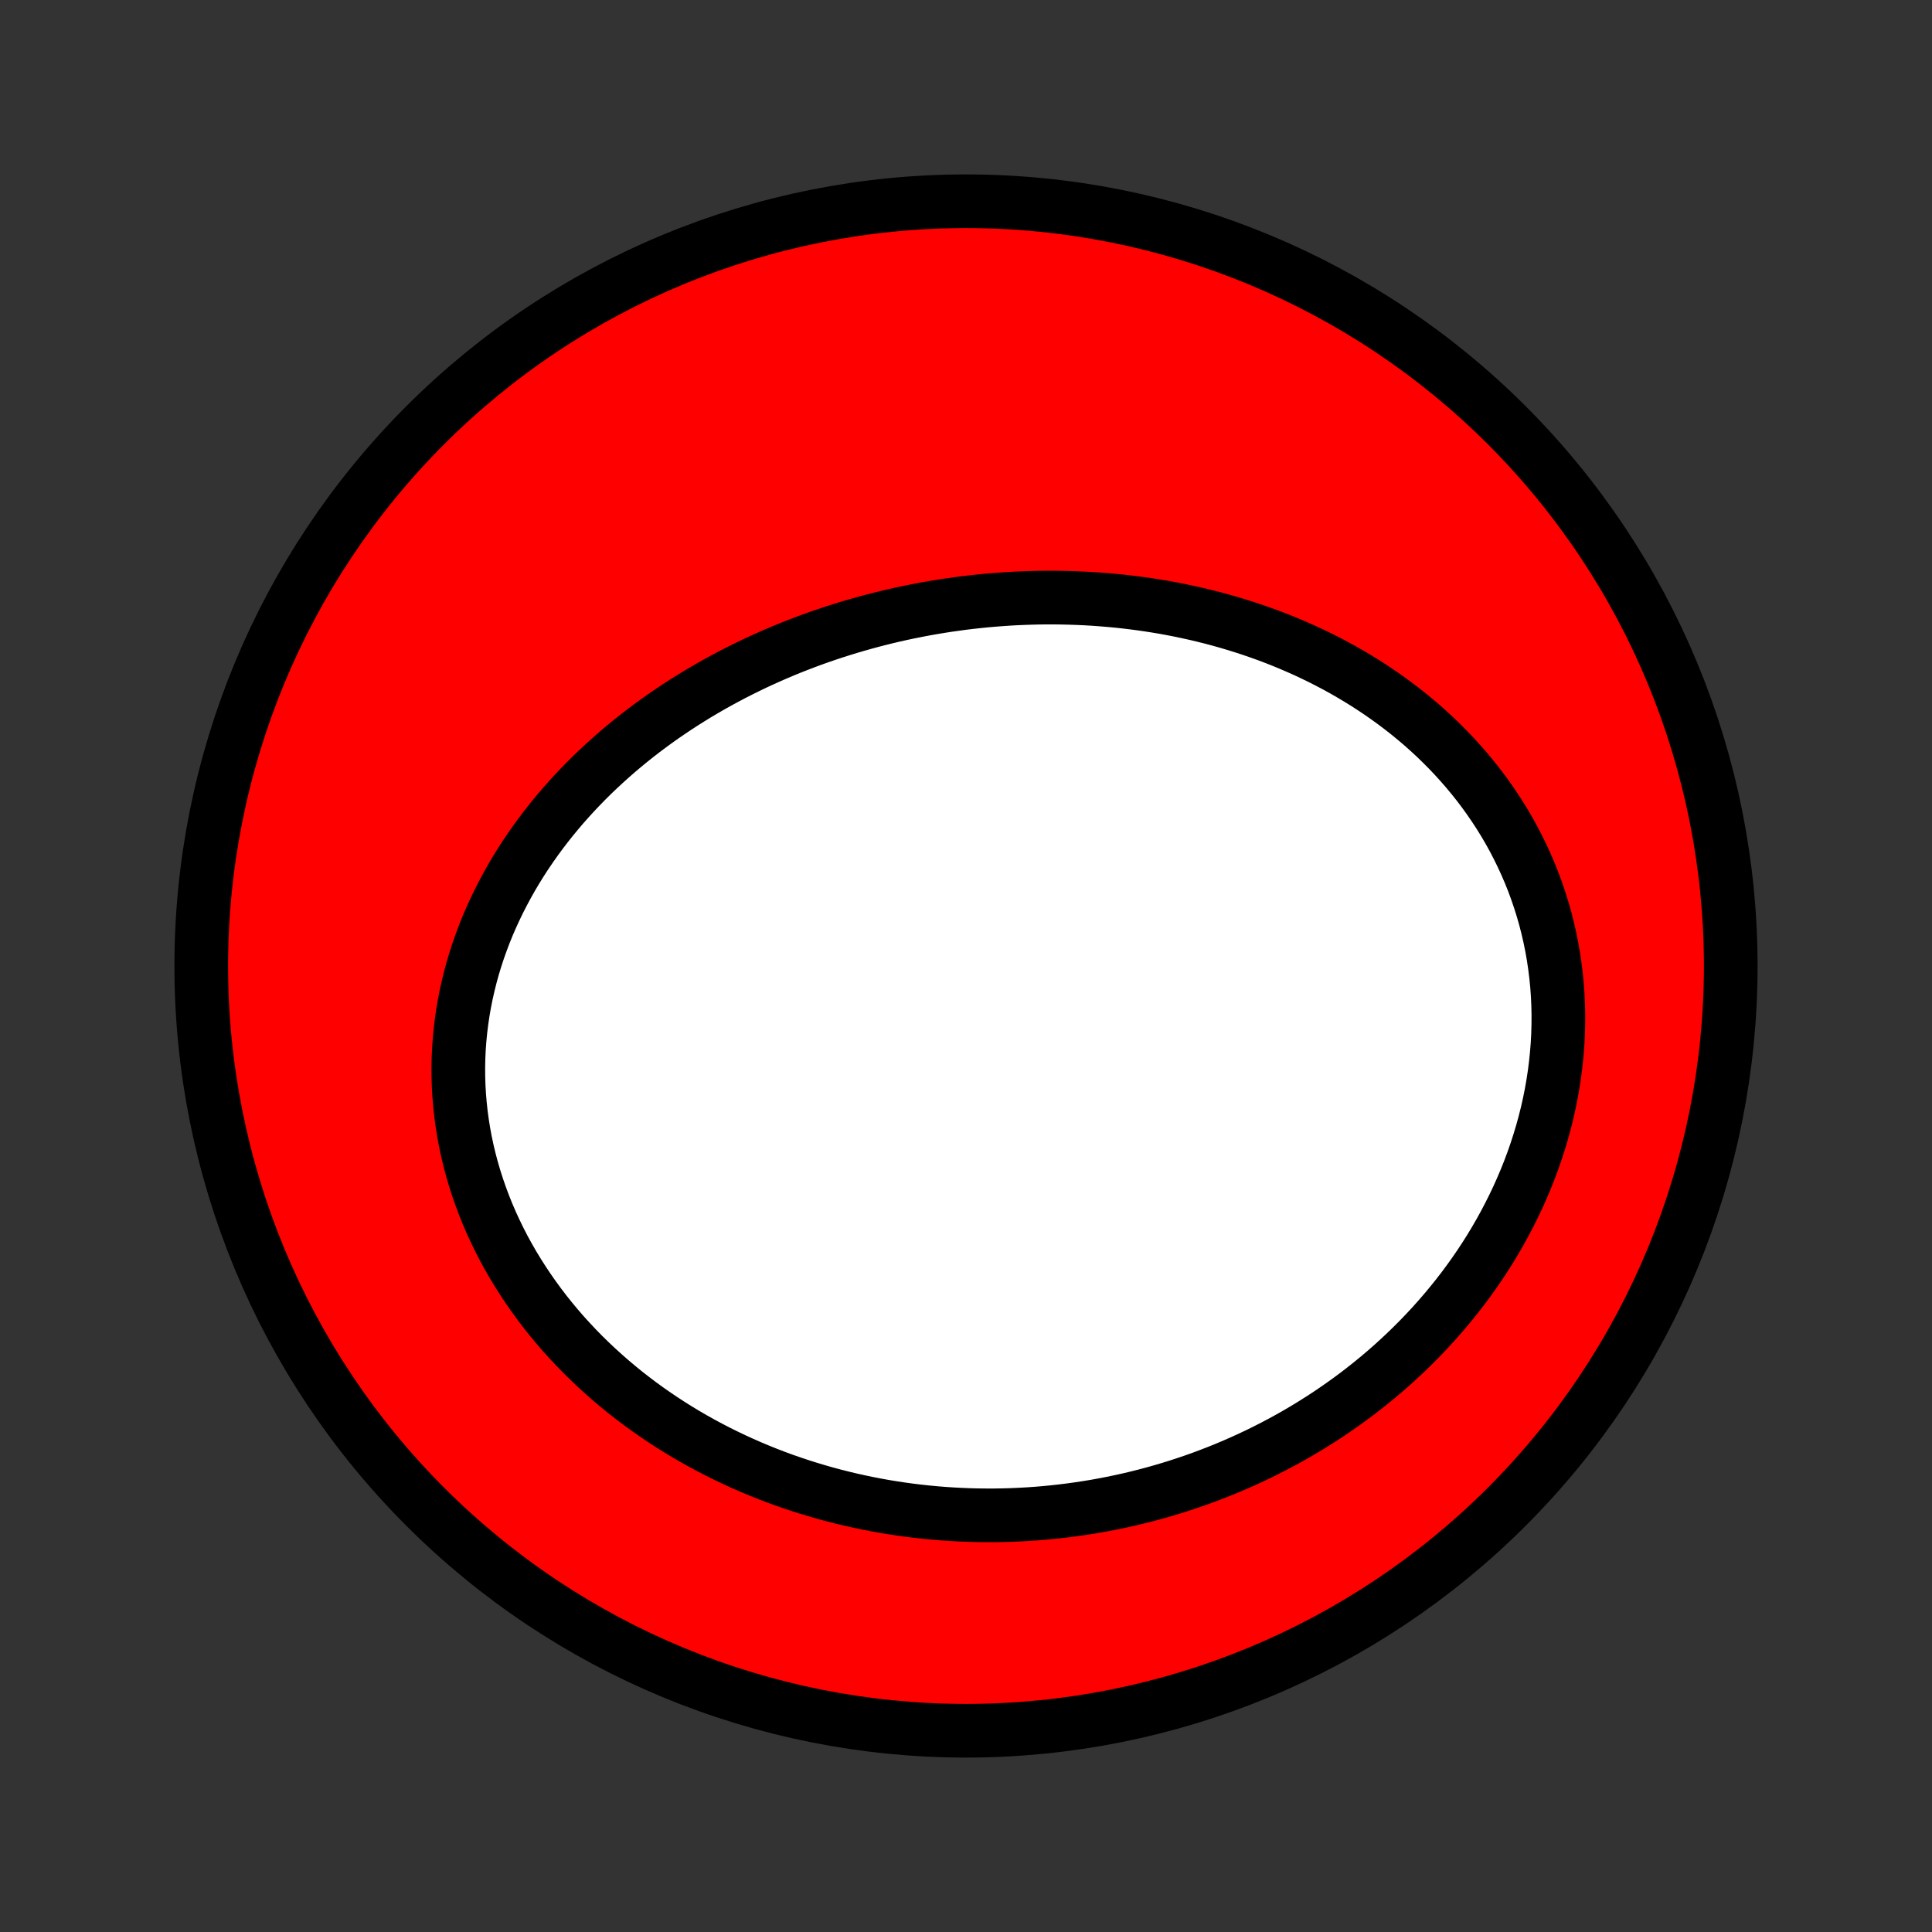 <?xml version="1.0" encoding="utf-8" standalone="no"?>
<!DOCTYPE svg PUBLIC "-//W3C//DTD SVG 1.1//EN"
  "http://www.w3.org/Graphics/SVG/1.1/DTD/svg11.dtd">
<!-- Created with matplotlib (http://matplotlib.org/) -->
<svg height="72pt" version="1.1" viewBox="0 0 72 72" width="72pt" xmlns="http://www.w3.org/2000/svg" xmlns:xlink="http://www.w3.org/1999/xlink">
 <rect x="0" y="0" width="72" height="72" fill="#333333" stroke="none"/>
 <defs>
  <style type="text/css">
*{stroke-linecap:butt;stroke-linejoin:round;}
  </style>
 </defs>
 <g id="figure_1">
  <g id="patch_1">
   <path d="
M0 72
L72 72
L72 0
L0 0
z
" style="fill:none;"/>
  </g>
  <g id="axes_1">
   <g id="PatchCollection_1">
    <defs>
     <path d="
M36 -7.5
C43.558 -7.5 50.808 -10.503 56.153 -15.848
C61.497 -21.192 64.5 -28.442 64.5 -36
C64.5 -43.558 61.497 -50.808 56.153 -56.153
C50.808 -61.497 43.558 -64.5 36 -64.5
C28.442 -64.5 21.192 -61.497 15.848 -56.153
C10.503 -50.808 7.5 -43.558 7.5 -36
C7.5 -28.442 10.503 -21.192 15.848 -15.848
C21.192 -10.503 28.442 -7.5 36 -7.5
z
" id="C0_0_a811fe30f3"/>
     <path d="
M35.291 -49.441
L35.008 -49.396
L34.726 -49.349
L34.444 -49.299
L34.163 -49.245
L33.882 -49.189
L33.601 -49.13
L33.321 -49.067
L33.042 -49.001
L32.763 -48.932
L32.484 -48.86
L32.207 -48.785
L31.929 -48.706
L31.652 -48.625
L31.376 -48.54
L31.1 -48.452
L30.825 -48.361
L30.55 -48.267
L30.276 -48.169
L30.003 -48.068
L29.73 -47.963
L29.458 -47.856
L29.187 -47.745
L28.916 -47.63
L28.647 -47.512
L28.378 -47.391
L28.109 -47.266
L27.842 -47.137
L27.576 -47.005
L27.31 -46.87
L27.046 -46.73
L26.782 -46.587
L26.52 -46.441
L26.259 -46.29
L25.999 -46.136
L25.741 -45.978
L25.483 -45.816
L25.227 -45.65
L24.973 -45.48
L24.72 -45.307
L24.469 -45.129
L24.22 -44.947
L23.973 -44.762
L23.727 -44.572
L23.484 -44.378
L23.242 -44.179
L23.003 -43.977
L22.767 -43.77
L22.533 -43.559
L22.301 -43.344
L22.072 -43.125
L21.846 -42.901
L21.624 -42.673
L21.404 -42.441
L21.188 -42.204
L20.975 -41.963
L20.766 -41.717
L20.56 -41.467
L20.359 -41.213
L20.162 -40.955
L19.969 -40.692
L19.781 -40.425
L19.597 -40.154
L19.418 -39.878
L19.244 -39.598
L19.076 -39.314
L18.913 -39.026
L18.756 -38.734
L18.604 -38.438
L18.459 -38.139
L18.319 -37.835
L18.186 -37.528
L18.06 -37.218
L17.941 -36.903
L17.828 -36.586
L17.723 -36.265
L17.625 -35.942
L17.535 -35.615
L17.453 -35.286
L17.378 -34.954
L17.311 -34.619
L17.253 -34.283
L17.203 -33.944
L17.161 -33.604
L17.128 -33.262
L17.103 -32.919
L17.087 -32.574
L17.08 -32.228
L17.082 -31.882
L17.092 -31.535
L17.112 -31.188
L17.141 -30.841
L17.178 -30.494
L17.225 -30.148
L17.28 -29.802
L17.344 -29.457
L17.417 -29.114
L17.499 -28.772
L17.59 -28.431
L17.689 -28.093
L17.797 -27.756
L17.913 -27.422
L18.037 -27.09
L18.169 -26.762
L18.309 -26.436
L18.458 -26.113
L18.613 -25.794
L18.776 -25.478
L18.947 -25.166
L19.124 -24.858
L19.309 -24.554
L19.5 -24.254
L19.697 -23.959
L19.901 -23.668
L20.111 -23.381
L20.326 -23.099
L20.548 -22.822
L20.774 -22.55
L21.006 -22.283
L21.244 -22.021
L21.485 -21.764
L21.732 -21.512
L21.983 -21.266
L22.238 -21.025
L22.498 -20.789
L22.761 -20.558
L23.028 -20.333
L23.298 -20.113
L23.572 -19.899
L23.848 -19.69
L24.128 -19.487
L24.411 -19.289
L24.696 -19.096
L24.984 -18.909
L25.274 -18.727
L25.566 -18.551
L25.861 -18.38
L26.157 -18.215
L26.456 -18.054
L26.756 -17.899
L27.057 -17.75
L27.36 -17.605
L27.665 -17.466
L27.97 -17.332
L28.277 -17.203
L28.585 -17.079
L28.894 -16.96
L29.204 -16.846
L29.515 -16.738
L29.826 -16.634
L30.138 -16.535
L30.451 -16.441
L30.765 -16.351
L31.078 -16.267
L31.393 -16.187
L31.707 -16.112
L32.022 -16.042
L32.337 -15.976
L32.653 -15.915
L32.968 -15.858
L33.284 -15.807
L33.6 -15.759
L33.916 -15.716
L34.231 -15.678
L34.547 -15.644
L34.863 -15.614
L35.179 -15.589
L35.494 -15.568
L35.81 -15.552
L36.125 -15.539
L36.44 -15.531
L36.755 -15.528
L37.07 -15.528
L37.384 -15.533
L37.699 -15.542
L38.012 -15.556
L38.326 -15.573
L38.639 -15.595
L38.952 -15.621
L39.264 -15.652
L39.576 -15.686
L39.888 -15.725
L40.199 -15.768
L40.51 -15.815
L40.82 -15.866
L41.13 -15.922
L41.439 -15.982
L41.747 -16.046
L42.056 -16.114
L42.363 -16.187
L42.67 -16.264
L42.976 -16.345
L43.281 -16.431
L43.586 -16.521
L43.89 -16.615
L44.193 -16.714
L44.495 -16.817
L44.797 -16.924
L45.097 -17.037
L45.397 -17.153
L45.696 -17.274
L45.993 -17.4
L46.29 -17.53
L46.585 -17.665
L46.88 -17.804
L47.172 -17.948
L47.464 -18.097
L47.754 -18.25
L48.043 -18.408
L48.33 -18.571
L48.616 -18.739
L48.9 -18.912
L49.182 -19.089
L49.463 -19.271
L49.741 -19.459
L50.017 -19.651
L50.292 -19.848
L50.564 -20.05
L50.834 -20.258
L51.101 -20.47
L51.366 -20.687
L51.628 -20.91
L51.887 -21.137
L52.143 -21.37
L52.396 -21.607
L52.646 -21.85
L52.893 -22.098
L53.136 -22.351
L53.376 -22.609
L53.611 -22.872
L53.843 -23.14
L54.07 -23.413
L54.294 -23.691
L54.512 -23.973
L54.726 -24.261
L54.936 -24.554
L55.14 -24.851
L55.339 -25.153
L55.532 -25.459
L55.72 -25.77
L55.902 -26.085
L56.078 -26.405
L56.248 -26.729
L56.412 -27.057
L56.569 -27.388
L56.719 -27.724
L56.863 -28.063
L56.999 -28.405
L57.128 -28.751
L57.249 -29.1
L57.363 -29.452
L57.469 -29.806
L57.567 -30.163
L57.657 -30.522
L57.738 -30.883
L57.811 -31.246
L57.875 -31.61
L57.931 -31.976
L57.977 -32.342
L58.015 -32.709
L58.044 -33.077
L58.064 -33.445
L58.074 -33.813
L58.076 -34.181
L58.068 -34.547
L58.051 -34.913
L58.025 -35.278
L57.989 -35.641
L57.944 -36.003
L57.891 -36.362
L57.828 -36.719
L57.756 -37.074
L57.675 -37.425
L57.586 -37.774
L57.487 -38.119
L57.38 -38.461
L57.265 -38.799
L57.142 -39.133
L57.01 -39.463
L56.87 -39.788
L56.723 -40.109
L56.568 -40.425
L56.406 -40.737
L56.237 -41.043
L56.061 -41.344
L55.878 -41.64
L55.688 -41.93
L55.493 -42.215
L55.291 -42.495
L55.084 -42.769
L54.871 -43.037
L54.652 -43.3
L54.429 -43.556
L54.201 -43.807
L53.968 -44.052
L53.73 -44.291
L53.489 -44.525
L53.243 -44.752
L52.994 -44.974
L52.74 -45.19
L52.484 -45.4
L52.224 -45.604
L51.962 -45.802
L51.696 -45.995
L51.428 -46.182
L51.157 -46.364
L50.885 -46.54
L50.609 -46.71
L50.332 -46.875
L50.053 -47.035
L49.773 -47.189
L49.49 -47.338
L49.206 -47.482
L48.922 -47.62
L48.635 -47.754
L48.348 -47.882
L48.059 -48.006
L47.77 -48.125
L47.48 -48.239
L47.19 -48.348
L46.898 -48.452
L46.606 -48.552
L46.314 -48.647
L46.021 -48.738
L45.728 -48.825
L45.435 -48.907
L45.142 -48.985
L44.848 -49.058
L44.554 -49.128
L44.261 -49.193
L43.967 -49.255
L43.674 -49.312
L43.38 -49.366
L43.087 -49.415
L42.794 -49.461
L42.501 -49.503
L42.208 -49.541
L41.915 -49.576
L41.623 -49.607
L41.331 -49.634
L41.039 -49.658
L40.748 -49.679
L40.457 -49.696
L40.167 -49.709
L39.877 -49.719
L39.587 -49.726
L39.297 -49.73
L39.008 -49.73
L38.72 -49.727
L38.432 -49.72
L38.144 -49.71
L37.857 -49.698
L37.57 -49.682
L37.283 -49.662
L36.997 -49.64
L36.712 -49.615
L36.427 -49.586
L36.142 -49.554
L35.858 -49.52
z
" id="C0_1_ae9bba22c5"/>
    </defs>
    <g clip-path="url(#p1bffca34e9)">
     <use style="fill:#ff0000;stroke:#000000;stroke-width:2.0;" x="0.0" xlink:href="#C0_0_a811fe30f3" y="72.0"/>
    </g>
    <g clip-path="url(#p1bffca34e9)">
     <use style="fill:#ffffff;stroke:#000000;stroke-width:2.0;" x="0.0" xlink:href="#C0_1_ae9bba22c5" y="72.0"/>
    </g>
   </g>
  </g>
 </g>
 <defs>
  <clipPath id="p1bffca34e9">
   <rect height="72.0" width="72.0" x="0.0" y="0.0"/>
  </clipPath>
 </defs>
</svg>
